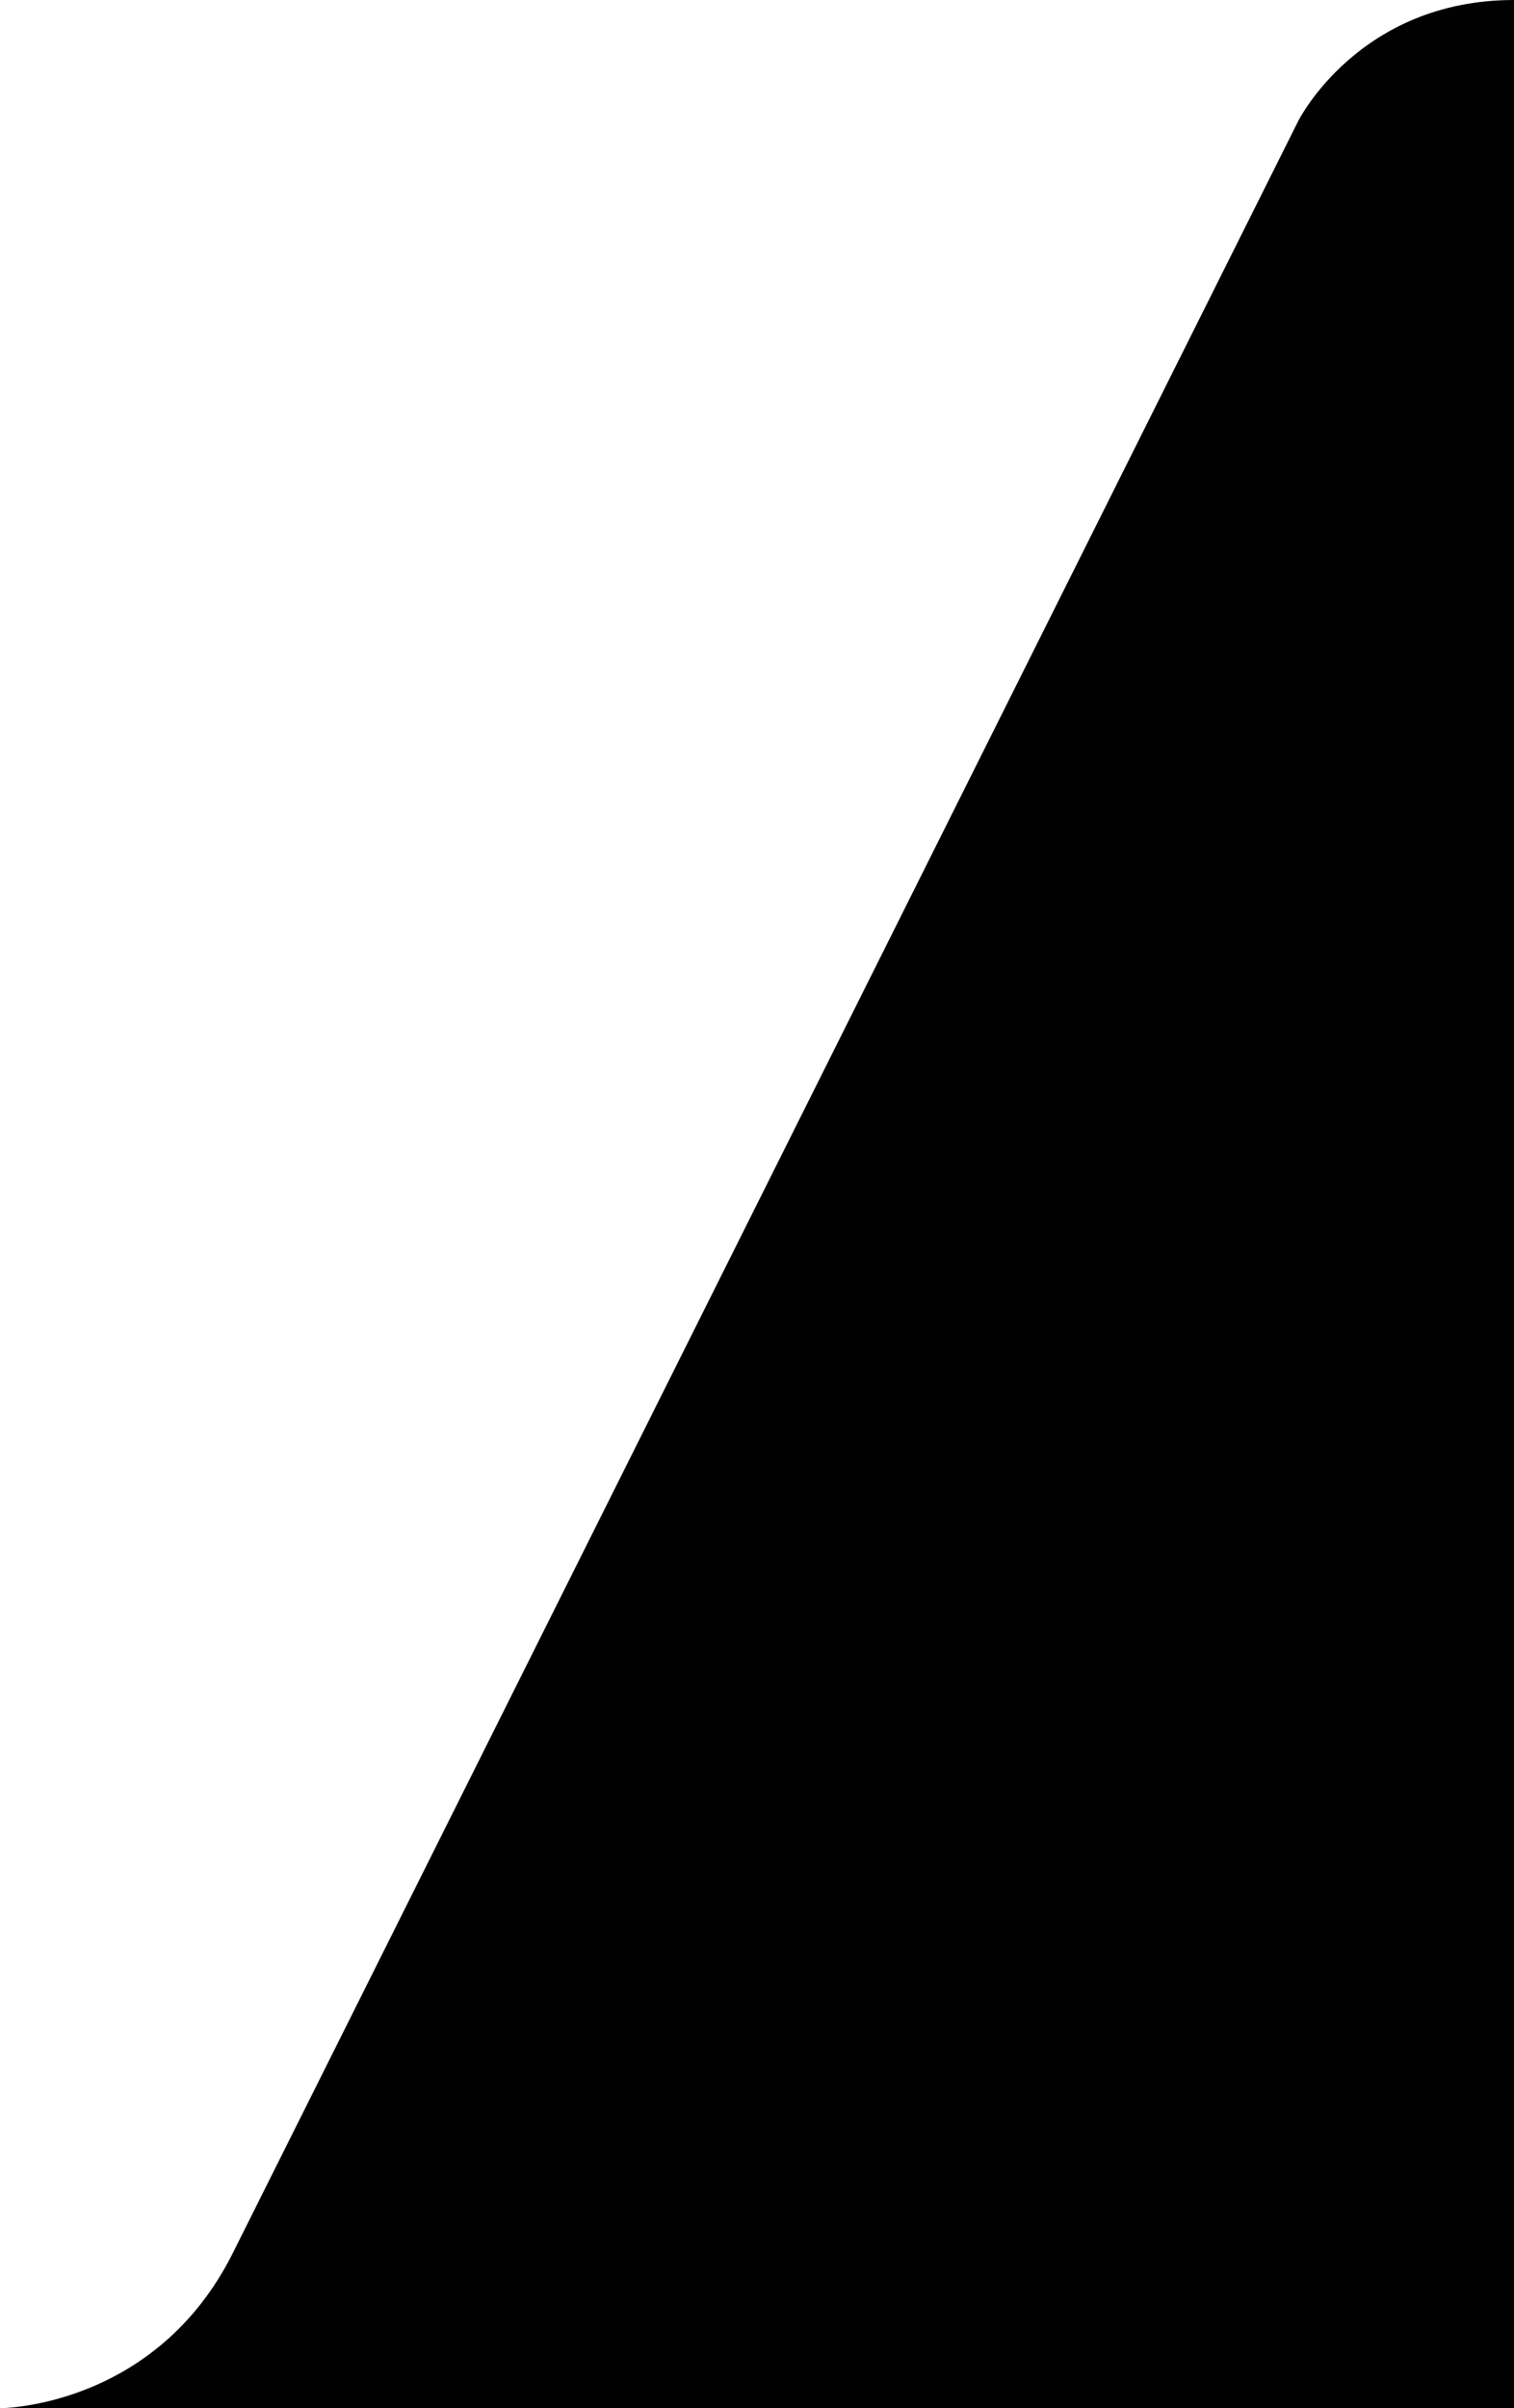 <?xml version="1.0" encoding="utf-8"?>
<!-- Generator: Adobe Illustrator 16.0.0, SVG Export Plug-In . SVG Version: 6.00 Build 0)  -->
<!DOCTYPE svg PUBLIC "-//W3C//DTD SVG 1.1//EN" "http://www.w3.org/Graphics/SVG/1.1/DTD/svg11.dtd">
<svg version="1.1" id="Layer_1" xmlns="http://www.w3.org/2000/svg" xmlns:xlink="http://www.w3.org/1999/xlink" x="0px" y="0px"
	 width="39px" height="62px" viewBox="0 0 39 62" enable-background="new 0 0 39 62" xml:space="preserve">
<path fill="#010101" d="M39,0c-4,0-5.556,3.112-5.556,3.112L6,58c0,0,2-4,0,0s-6,4-6,4h39V0z"/>
</svg>
